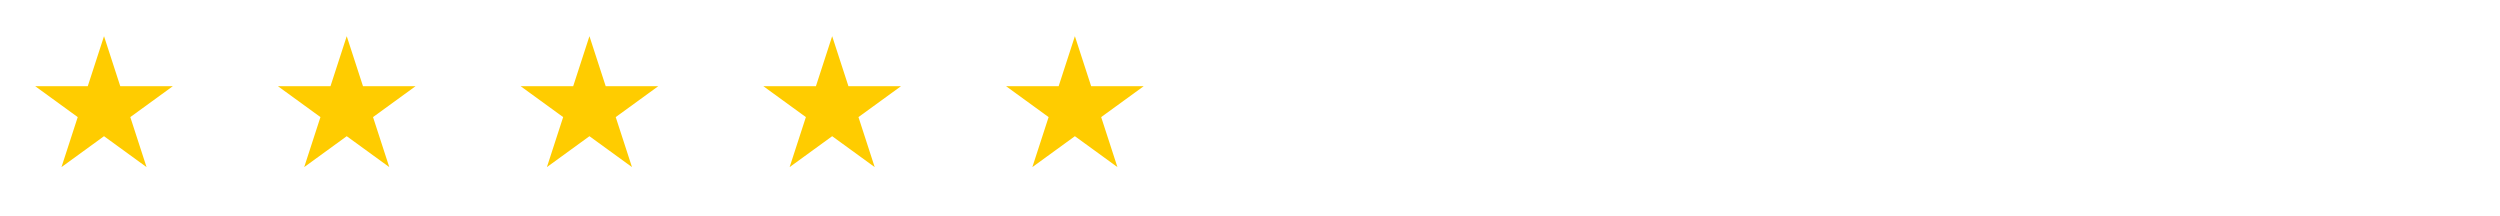 <svg width="255" height="22" viewBox="0 0 255 22" fill="none" xmlns="http://www.w3.org/2000/svg">
<g clip-path="url(#clip0_1_5562)">
<path d="M10.61 3.691L12.267 8.792H17.629L13.291 11.944L14.948 17.044L10.61 13.892L6.271 17.044L7.928 11.944L3.59 8.792H8.952L10.61 3.691Z" fill="#FFCC00"/>
<path d="M35.367 3.691L37.025 8.792H42.387L38.049 11.944L39.706 17.044L35.367 13.892L31.029 17.044L32.686 11.944L28.348 8.792H33.71L35.367 3.691Z" fill="#FFCC00"/>
<path d="M60.123 3.691L61.781 8.792H67.143L62.804 11.944L64.462 17.044L60.123 13.892L55.785 17.044L57.442 11.944L53.103 8.792H58.466L60.123 3.691Z" fill="#FFCC00"/>
<path d="M84.881 3.691L86.539 8.792H91.901L87.563 11.944L89.219 17.044L84.881 13.892L80.543 17.044L82.2 11.944L77.861 8.792H83.224L84.881 3.691Z" fill="#FFCC00"/>
<path d="M109.639 3.691L111.297 8.792H116.659L112.32 11.944L113.977 17.044L109.639 13.892L105.301 17.044L106.958 11.944L102.619 8.792H107.982L109.639 3.691Z" fill="#FFCC00"/>
</g>
<defs>
<clipPath id="clip0_1_5562">
<rect width="120.249" height="21.22" fill="white"/>
</clipPath>
</defs>
</svg>
